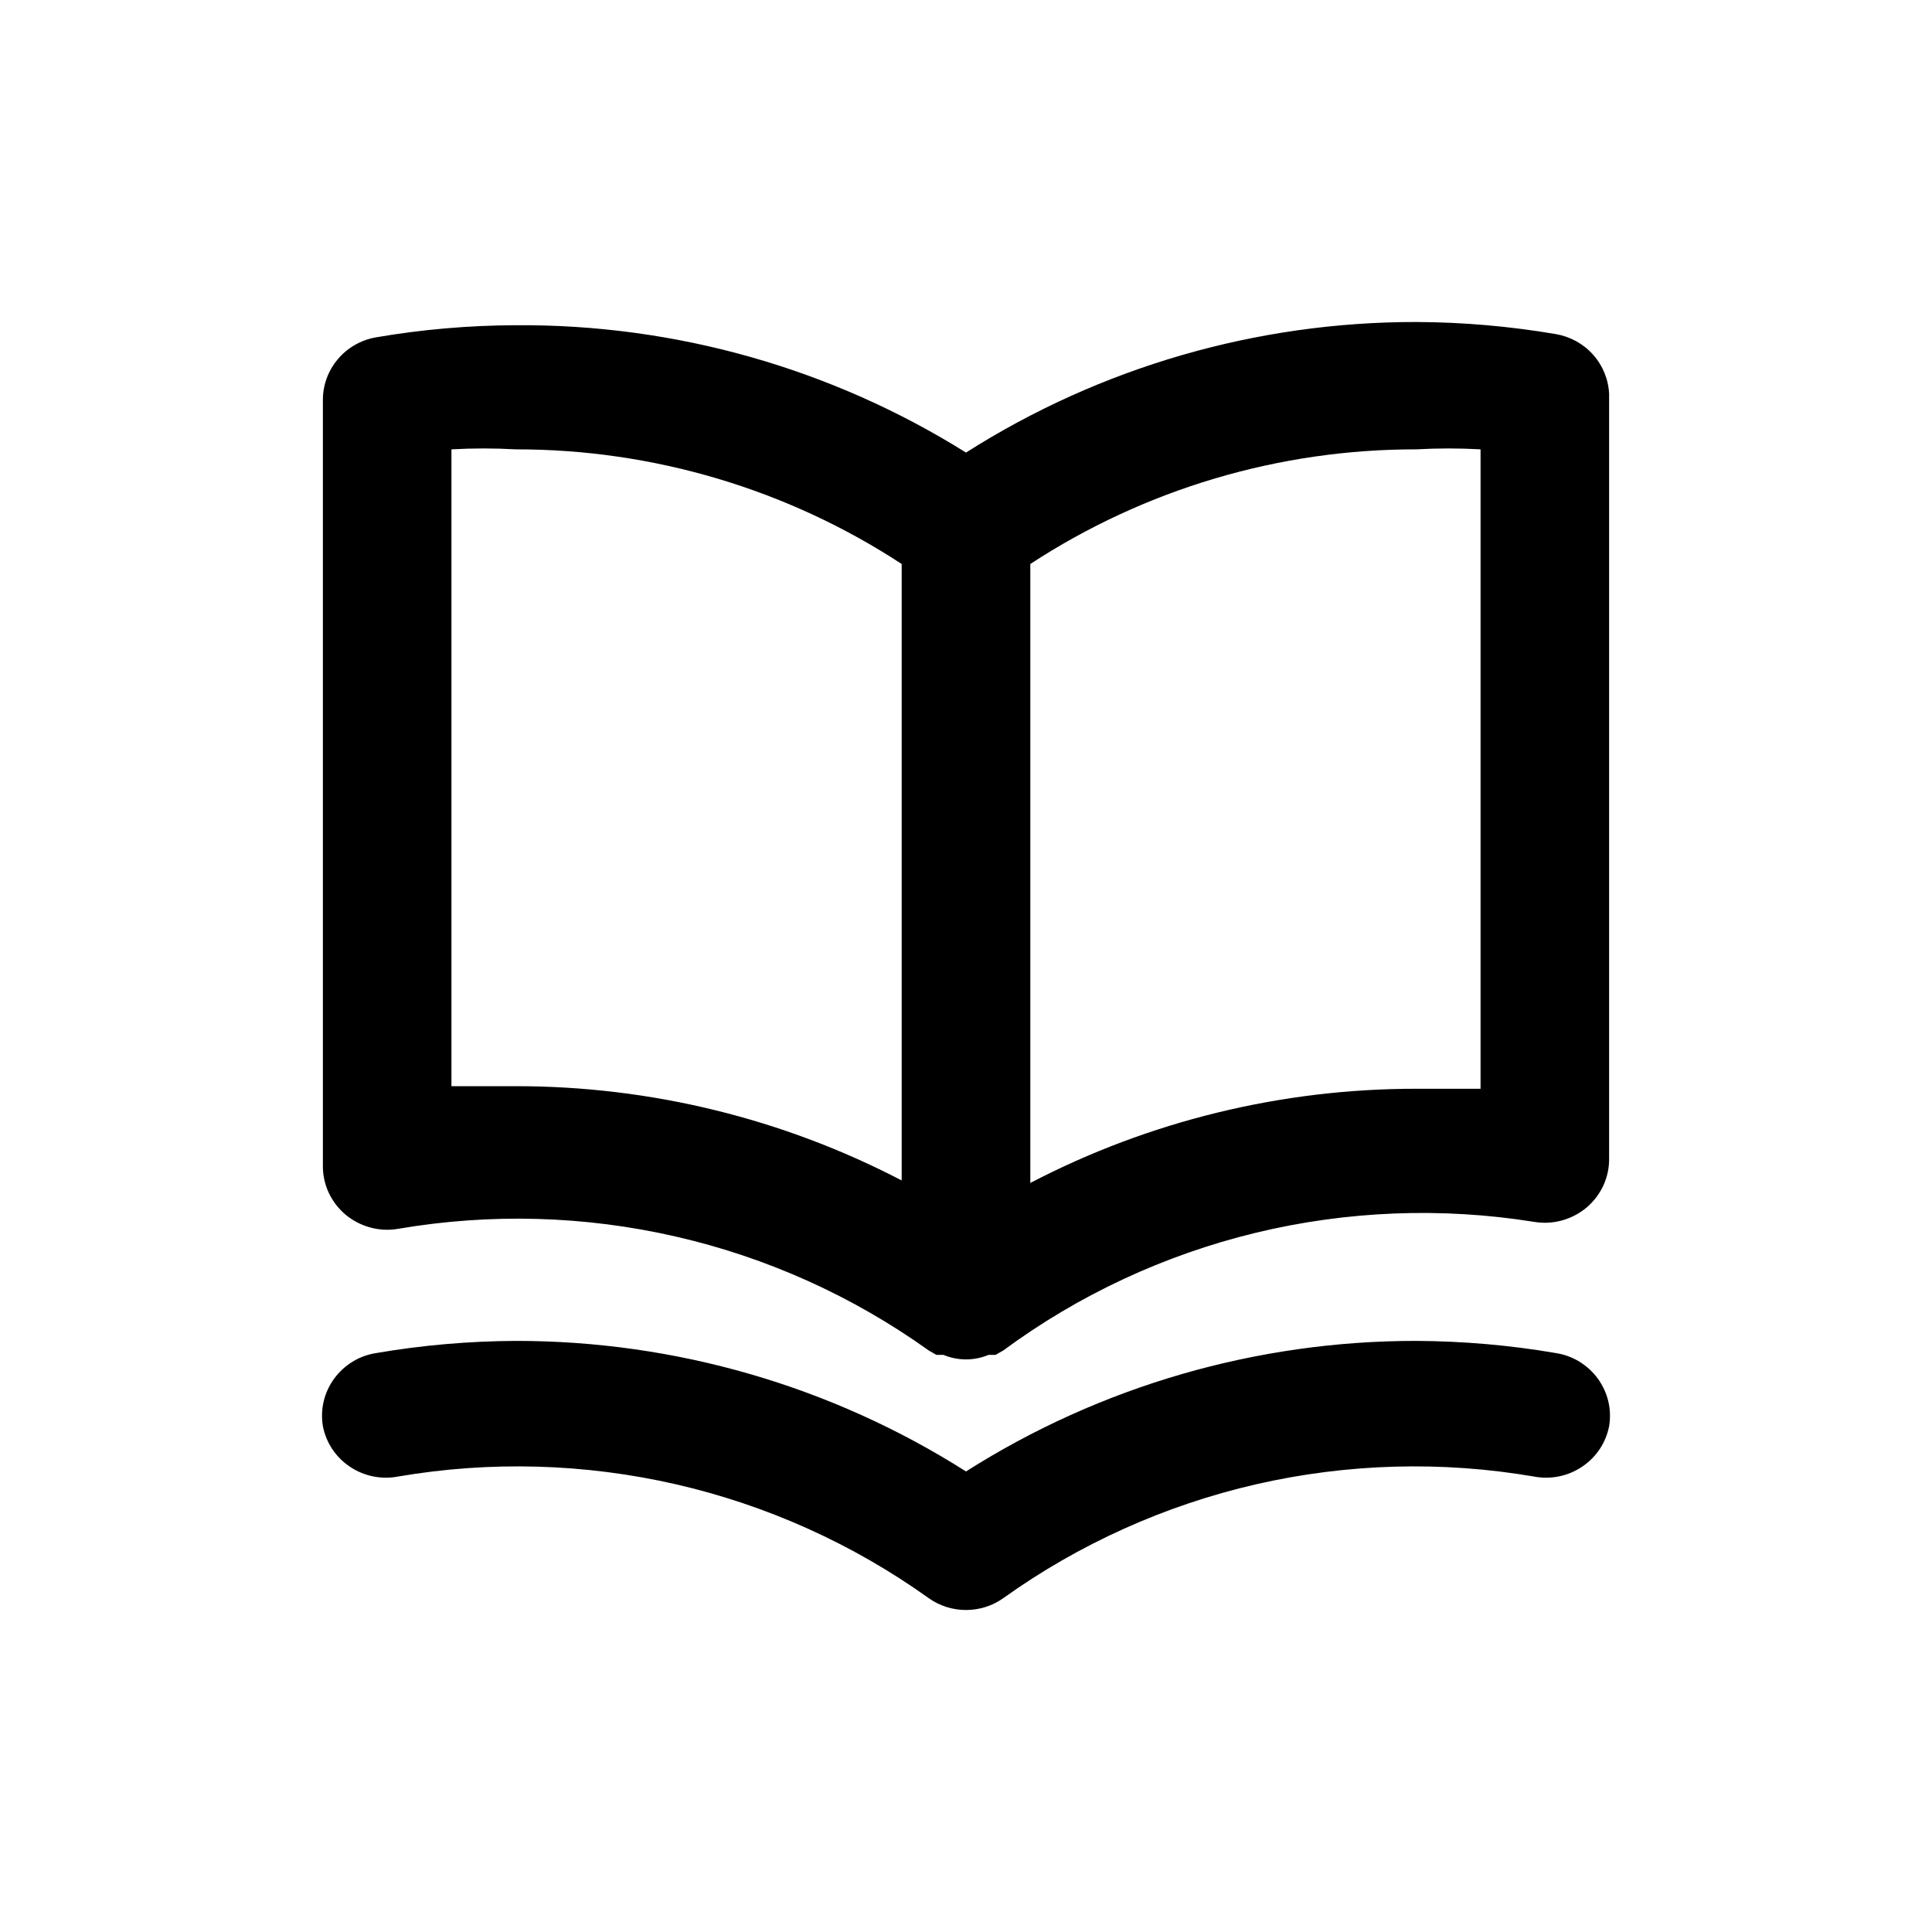<svg width="24" height="24" viewBox="0 0 24 24" fill="none" xmlns="http://www.w3.org/2000/svg">
    <path d="M19.326 4.15C18.754 4.053 18.174 4.002 17.593 4C15.61 3.998 13.669 4.561 12 5.622C10.327 4.575 8.386 4.026 6.407 4.04C5.826 4.042 5.246 4.092 4.674 4.19C4.486 4.222 4.316 4.319 4.195 4.464C4.073 4.609 4.008 4.792 4.011 4.981V14.474C4.009 14.59 4.033 14.705 4.081 14.811C4.13 14.917 4.201 15.011 4.29 15.087C4.38 15.162 4.485 15.217 4.598 15.248C4.711 15.279 4.83 15.285 4.945 15.265C6.09 15.069 7.263 15.101 8.395 15.361C9.527 15.62 10.595 16.102 11.537 16.776L11.633 16.831H11.72C11.809 16.868 11.904 16.887 12 16.887C12.096 16.887 12.191 16.868 12.28 16.831H12.367L12.463 16.776C13.398 16.086 14.463 15.59 15.595 15.315C16.728 15.041 17.904 14.994 19.055 15.178C19.17 15.198 19.289 15.192 19.402 15.161C19.515 15.13 19.62 15.075 19.71 15C19.799 14.924 19.87 14.83 19.919 14.724C19.967 14.618 19.991 14.503 19.989 14.387V4.894C19.981 4.714 19.911 4.542 19.79 4.406C19.67 4.271 19.506 4.181 19.326 4.15ZM11.201 14.664C9.723 13.894 8.078 13.492 6.407 13.493C6.144 13.493 5.88 13.493 5.608 13.493V5.582C5.875 5.567 6.141 5.567 6.407 5.582C8.112 5.58 9.779 6.076 11.201 7.006V14.664ZM18.392 13.525C18.12 13.525 17.856 13.525 17.593 13.525C15.922 13.524 14.277 13.925 12.799 14.695V7.006C14.221 6.076 15.888 5.58 17.593 5.582C17.859 5.567 18.125 5.567 18.392 5.582V13.525ZM19.326 16.808C18.754 16.71 18.174 16.66 17.593 16.657C15.61 16.656 13.669 17.219 12 18.279C10.331 17.219 8.39 16.656 6.407 16.657C5.826 16.66 5.246 16.71 4.674 16.808C4.57 16.824 4.47 16.86 4.38 16.915C4.291 16.97 4.213 17.041 4.151 17.126C4.089 17.211 4.045 17.306 4.021 17.408C3.997 17.509 3.994 17.614 4.011 17.717C4.051 17.923 4.172 18.104 4.348 18.221C4.523 18.338 4.738 18.382 4.945 18.342C6.09 18.146 7.263 18.179 8.395 18.438C9.527 18.698 10.595 19.179 11.537 19.853C11.672 19.949 11.834 20 12 20C12.166 20 12.328 19.949 12.463 19.853C13.405 19.179 14.473 18.698 15.605 18.438C16.737 18.179 17.91 18.146 19.055 18.342C19.262 18.382 19.477 18.338 19.652 18.221C19.828 18.104 19.949 17.923 19.989 17.717C20.006 17.614 20.003 17.509 19.979 17.408C19.955 17.306 19.91 17.211 19.849 17.126C19.787 17.041 19.709 16.97 19.62 16.915C19.53 16.86 19.43 16.824 19.326 16.808Z"
          fill="currentColor"/>
</svg>
